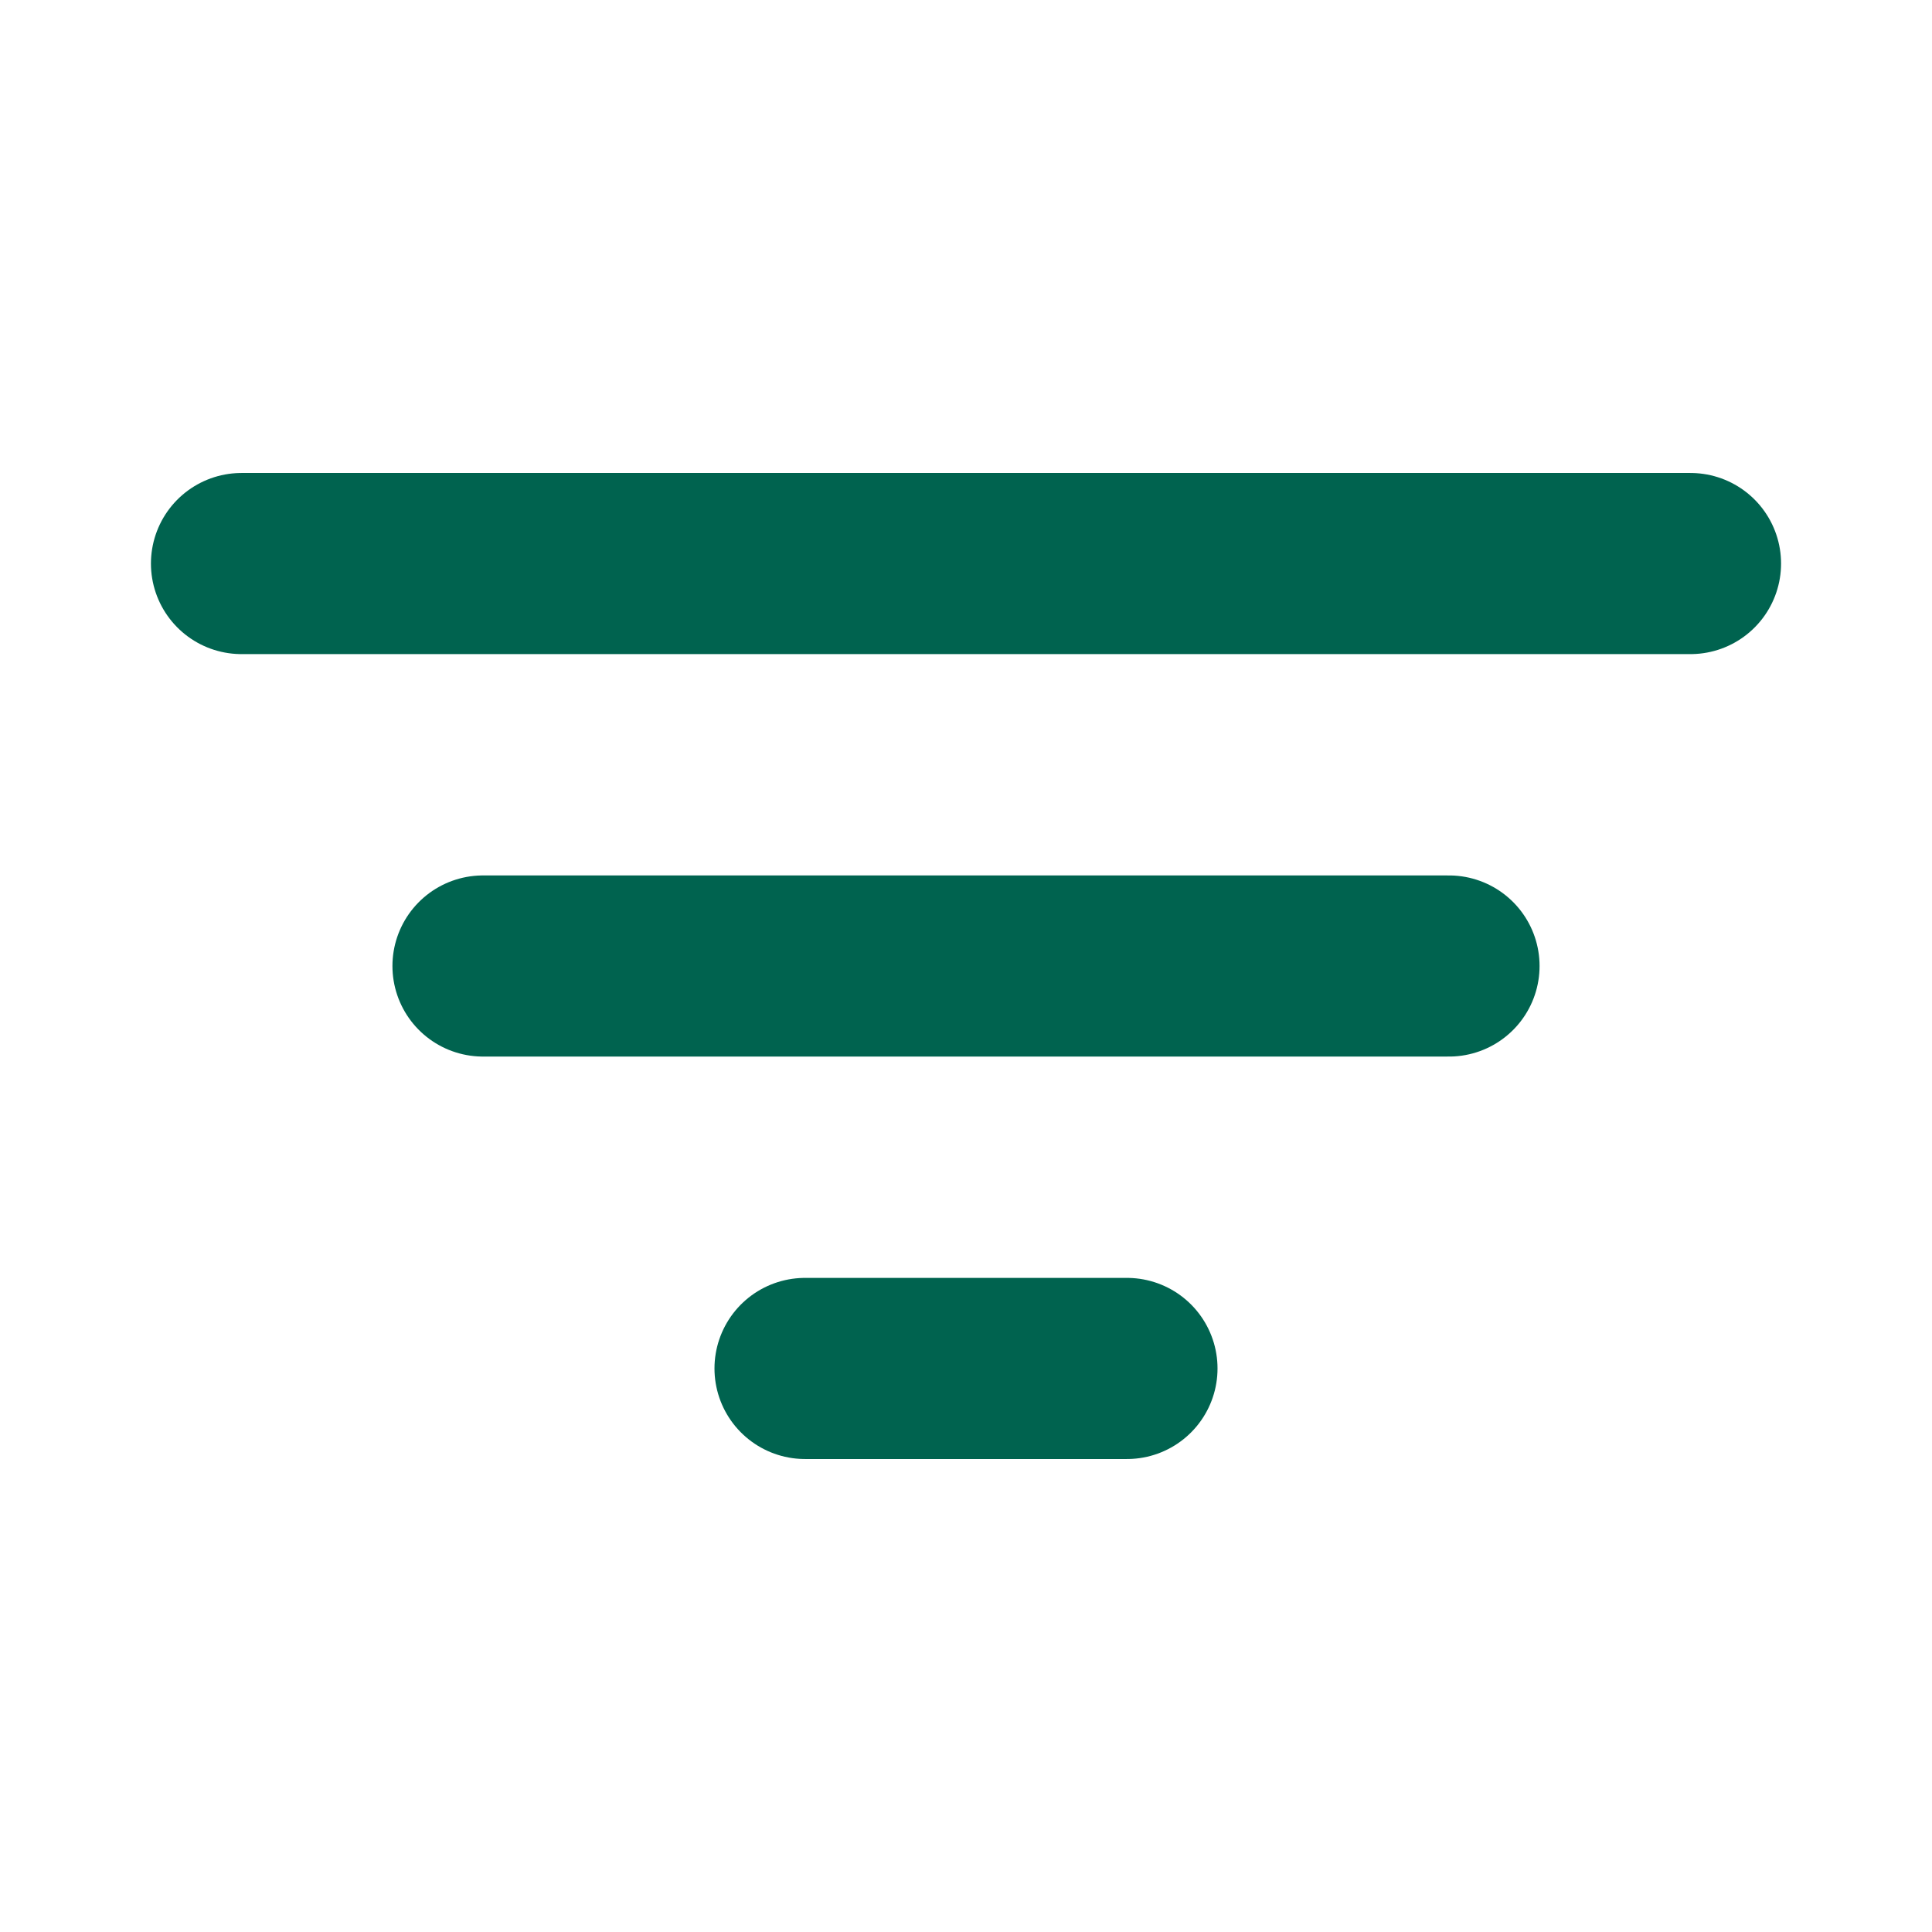 <svg width="16" height="16" viewBox="0 0 16 16" fill="none" xmlns="http://www.w3.org/2000/svg">
<path d="M2 4.667H14" stroke="#00634F" stroke-width="1.5" stroke-linecap="round"/>
<path d="M4 8H12" stroke="#00634F" stroke-width="1.5" stroke-linecap="round"/>
<path d="M6.667 11.333H9.333" stroke="#00634F" stroke-width="1.5" stroke-linecap="round"/>
</svg>

